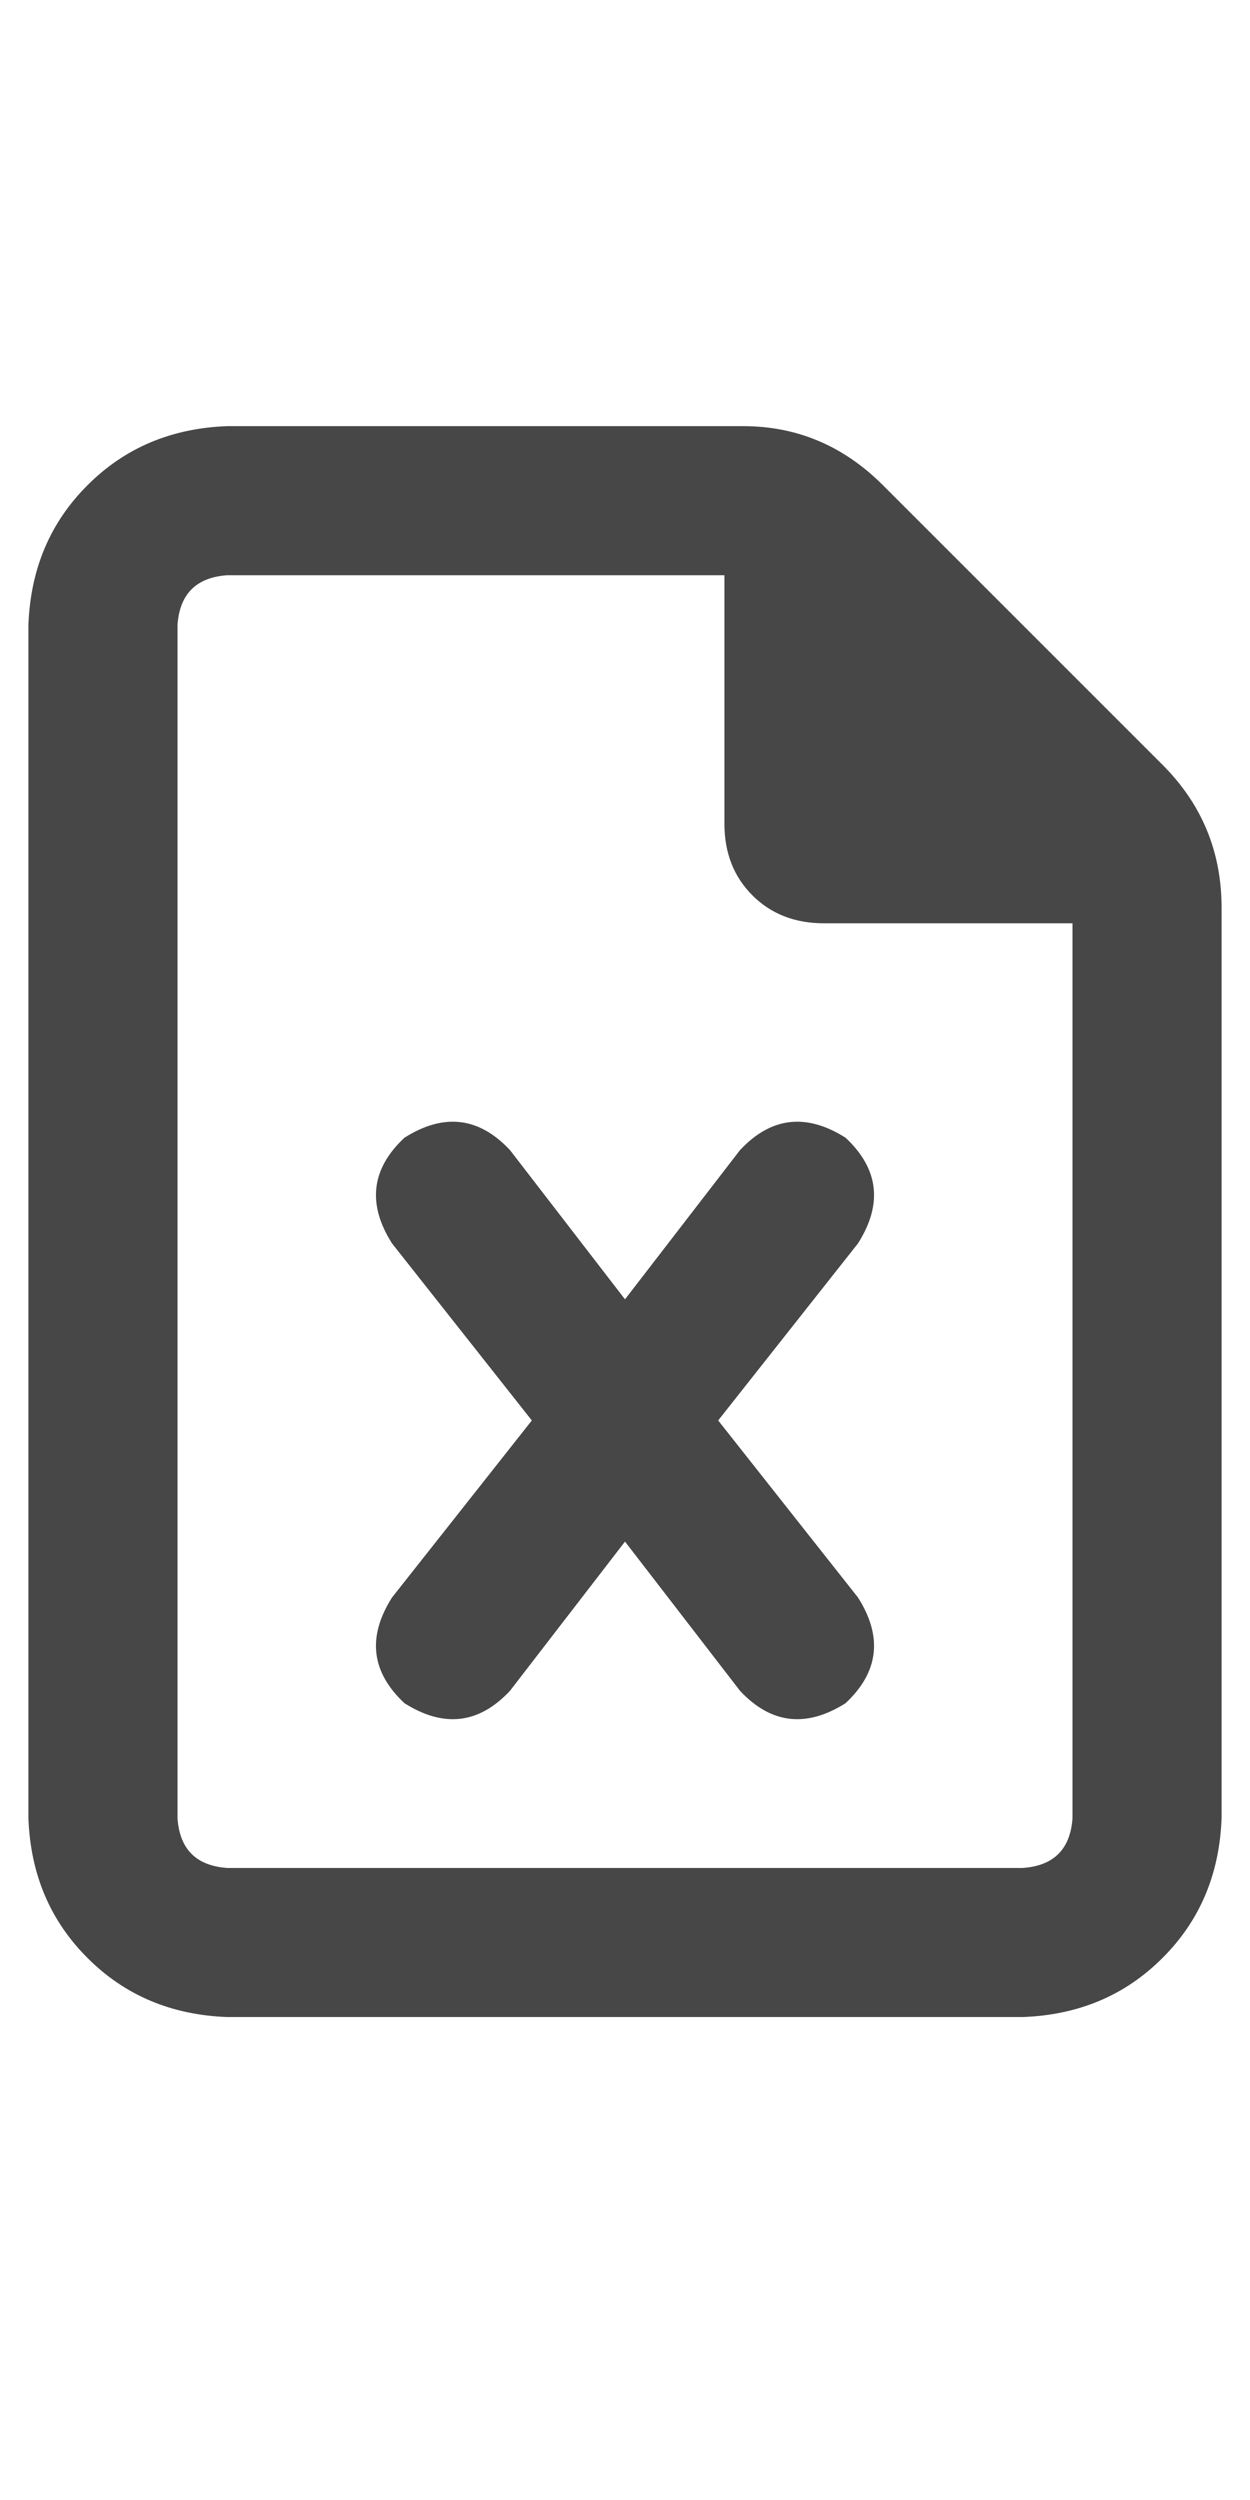 <svg width="11" height="22" viewBox="0 0 11 22" fill="none" xmlns="http://www.w3.org/2000/svg">
<g id="label-paired / sm / file-excel-sm / bold" clip-path="url(#clip0_2365_827)">
<path id="icon" d="M1.562 16C1.581 16.273 1.727 16.419 2 16.438H9C9.273 16.419 9.419 16.273 9.438 16V8.125H7.25C6.995 8.125 6.785 8.043 6.621 7.879C6.457 7.715 6.375 7.505 6.375 7.25V5.062H2C1.727 5.081 1.581 5.227 1.562 5.5V16ZM2 3.75H6.539C7.013 3.75 7.423 3.923 7.77 4.27L10.23 6.73C10.577 7.077 10.75 7.496 10.75 7.988V16C10.732 16.492 10.559 16.902 10.23 17.23C9.902 17.559 9.492 17.732 9 17.75H2C1.508 17.732 1.098 17.559 0.77 17.23C0.441 16.902 0.268 16.492 0.25 16V5.5C0.268 5.008 0.441 4.598 0.77 4.27C1.098 3.941 1.508 3.768 2 3.75ZM4.488 10.121L5.5 11.434L6.512 10.121C6.785 9.829 7.095 9.793 7.441 10.012C7.733 10.285 7.77 10.595 7.551 10.941L6.32 12.5L7.551 14.059C7.77 14.405 7.733 14.715 7.441 14.988C7.095 15.207 6.785 15.171 6.512 14.879L5.5 13.566L4.488 14.879C4.215 15.171 3.905 15.207 3.559 14.988C3.267 14.715 3.23 14.405 3.449 14.059L4.68 12.5L3.449 10.941C3.23 10.595 3.267 10.285 3.559 10.012C3.905 9.793 4.215 9.829 4.488 10.121Z" fill="black" fill-opacity="0.72"/>
</g>
<defs>
<clipPath id="clip0_2365_827">
<rect width="11" height="22" fill="white"/>
</clipPath>
</defs>
</svg>
